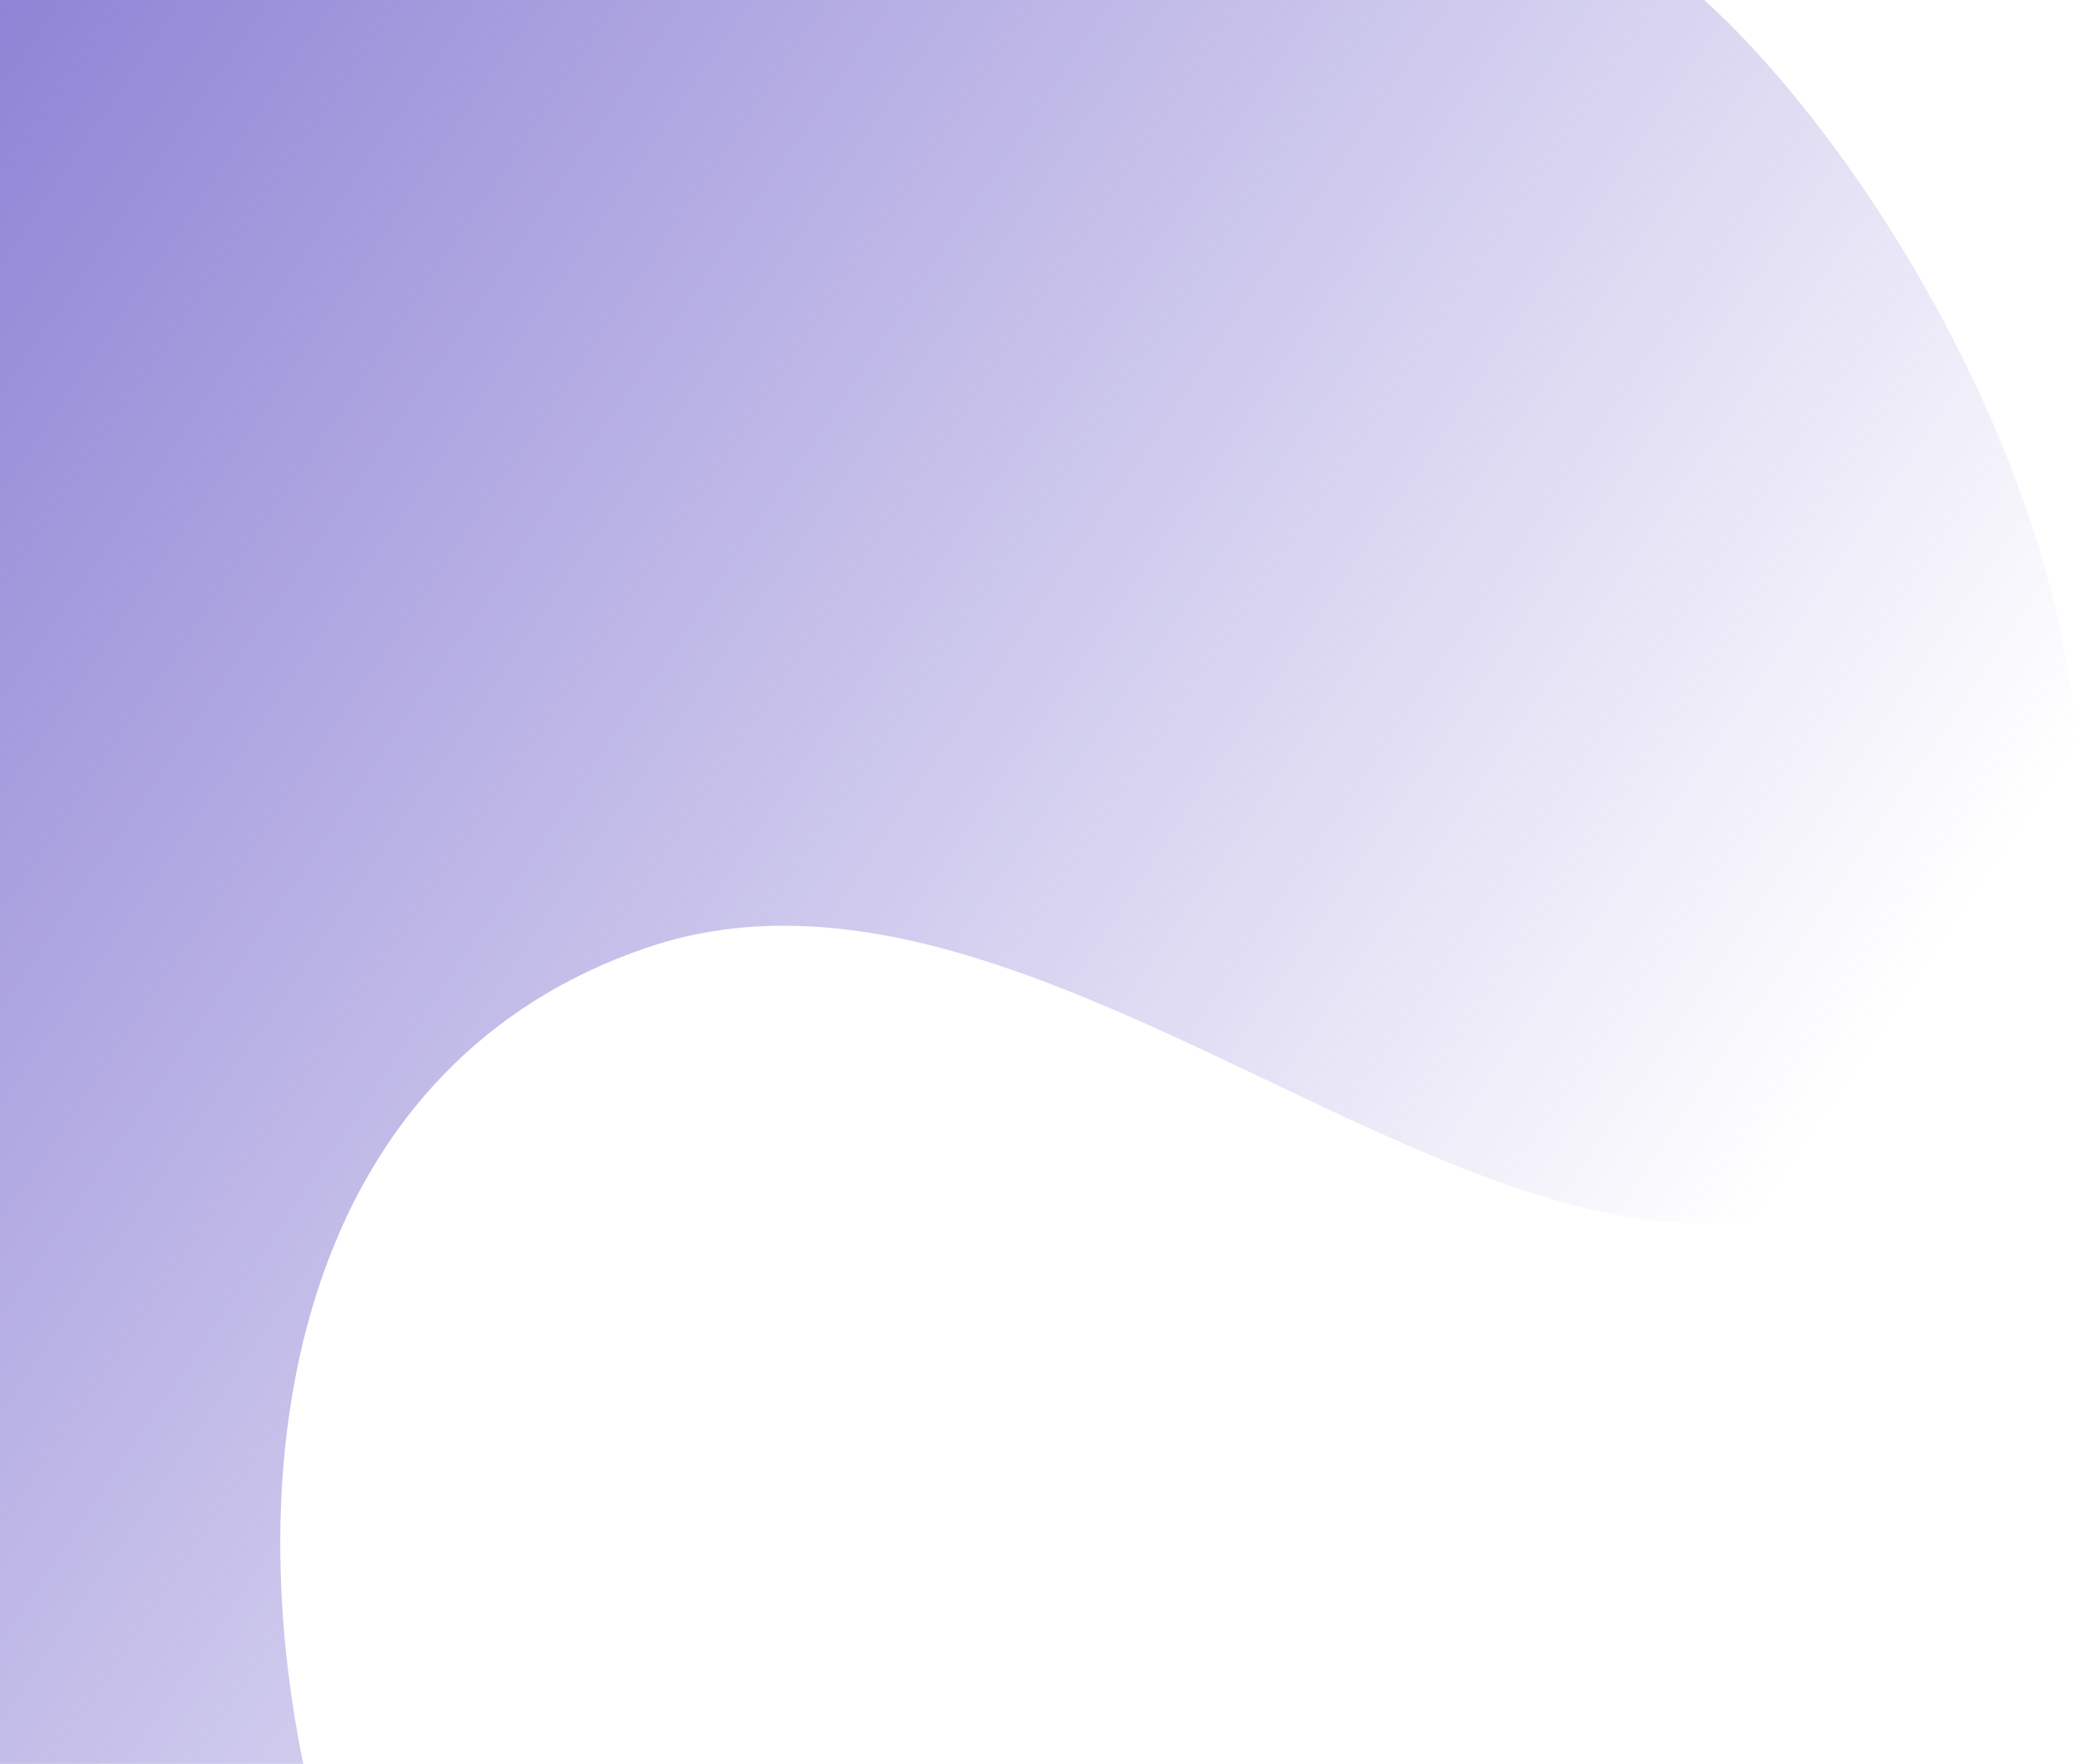 <svg width="1157" height="982" viewBox="0 0 1157 982" fill="none" xmlns="http://www.w3.org/2000/svg">
<path d="M359.931 527.661C175.647 590.509 130.012 791.71 168.841 982H0L0 0L948.91 0C1088.96 127.005 1281.59 497.789 1047.07 652.048C855.982 777.744 590.288 449.101 359.931 527.661Z" fill="url(#paint0_linear_23_370)"/>
<defs>
<linearGradient id="paint0_linear_23_370" x1="-78.531" y1="-56.301" x2="987.119" y2="666.079" gradientUnits="userSpaceOnUse">
<stop stop-color="#867AD2"/>
<stop offset="1" stop-color="#867AD2" stop-opacity="0"/>
</linearGradient>
</defs>
</svg>
